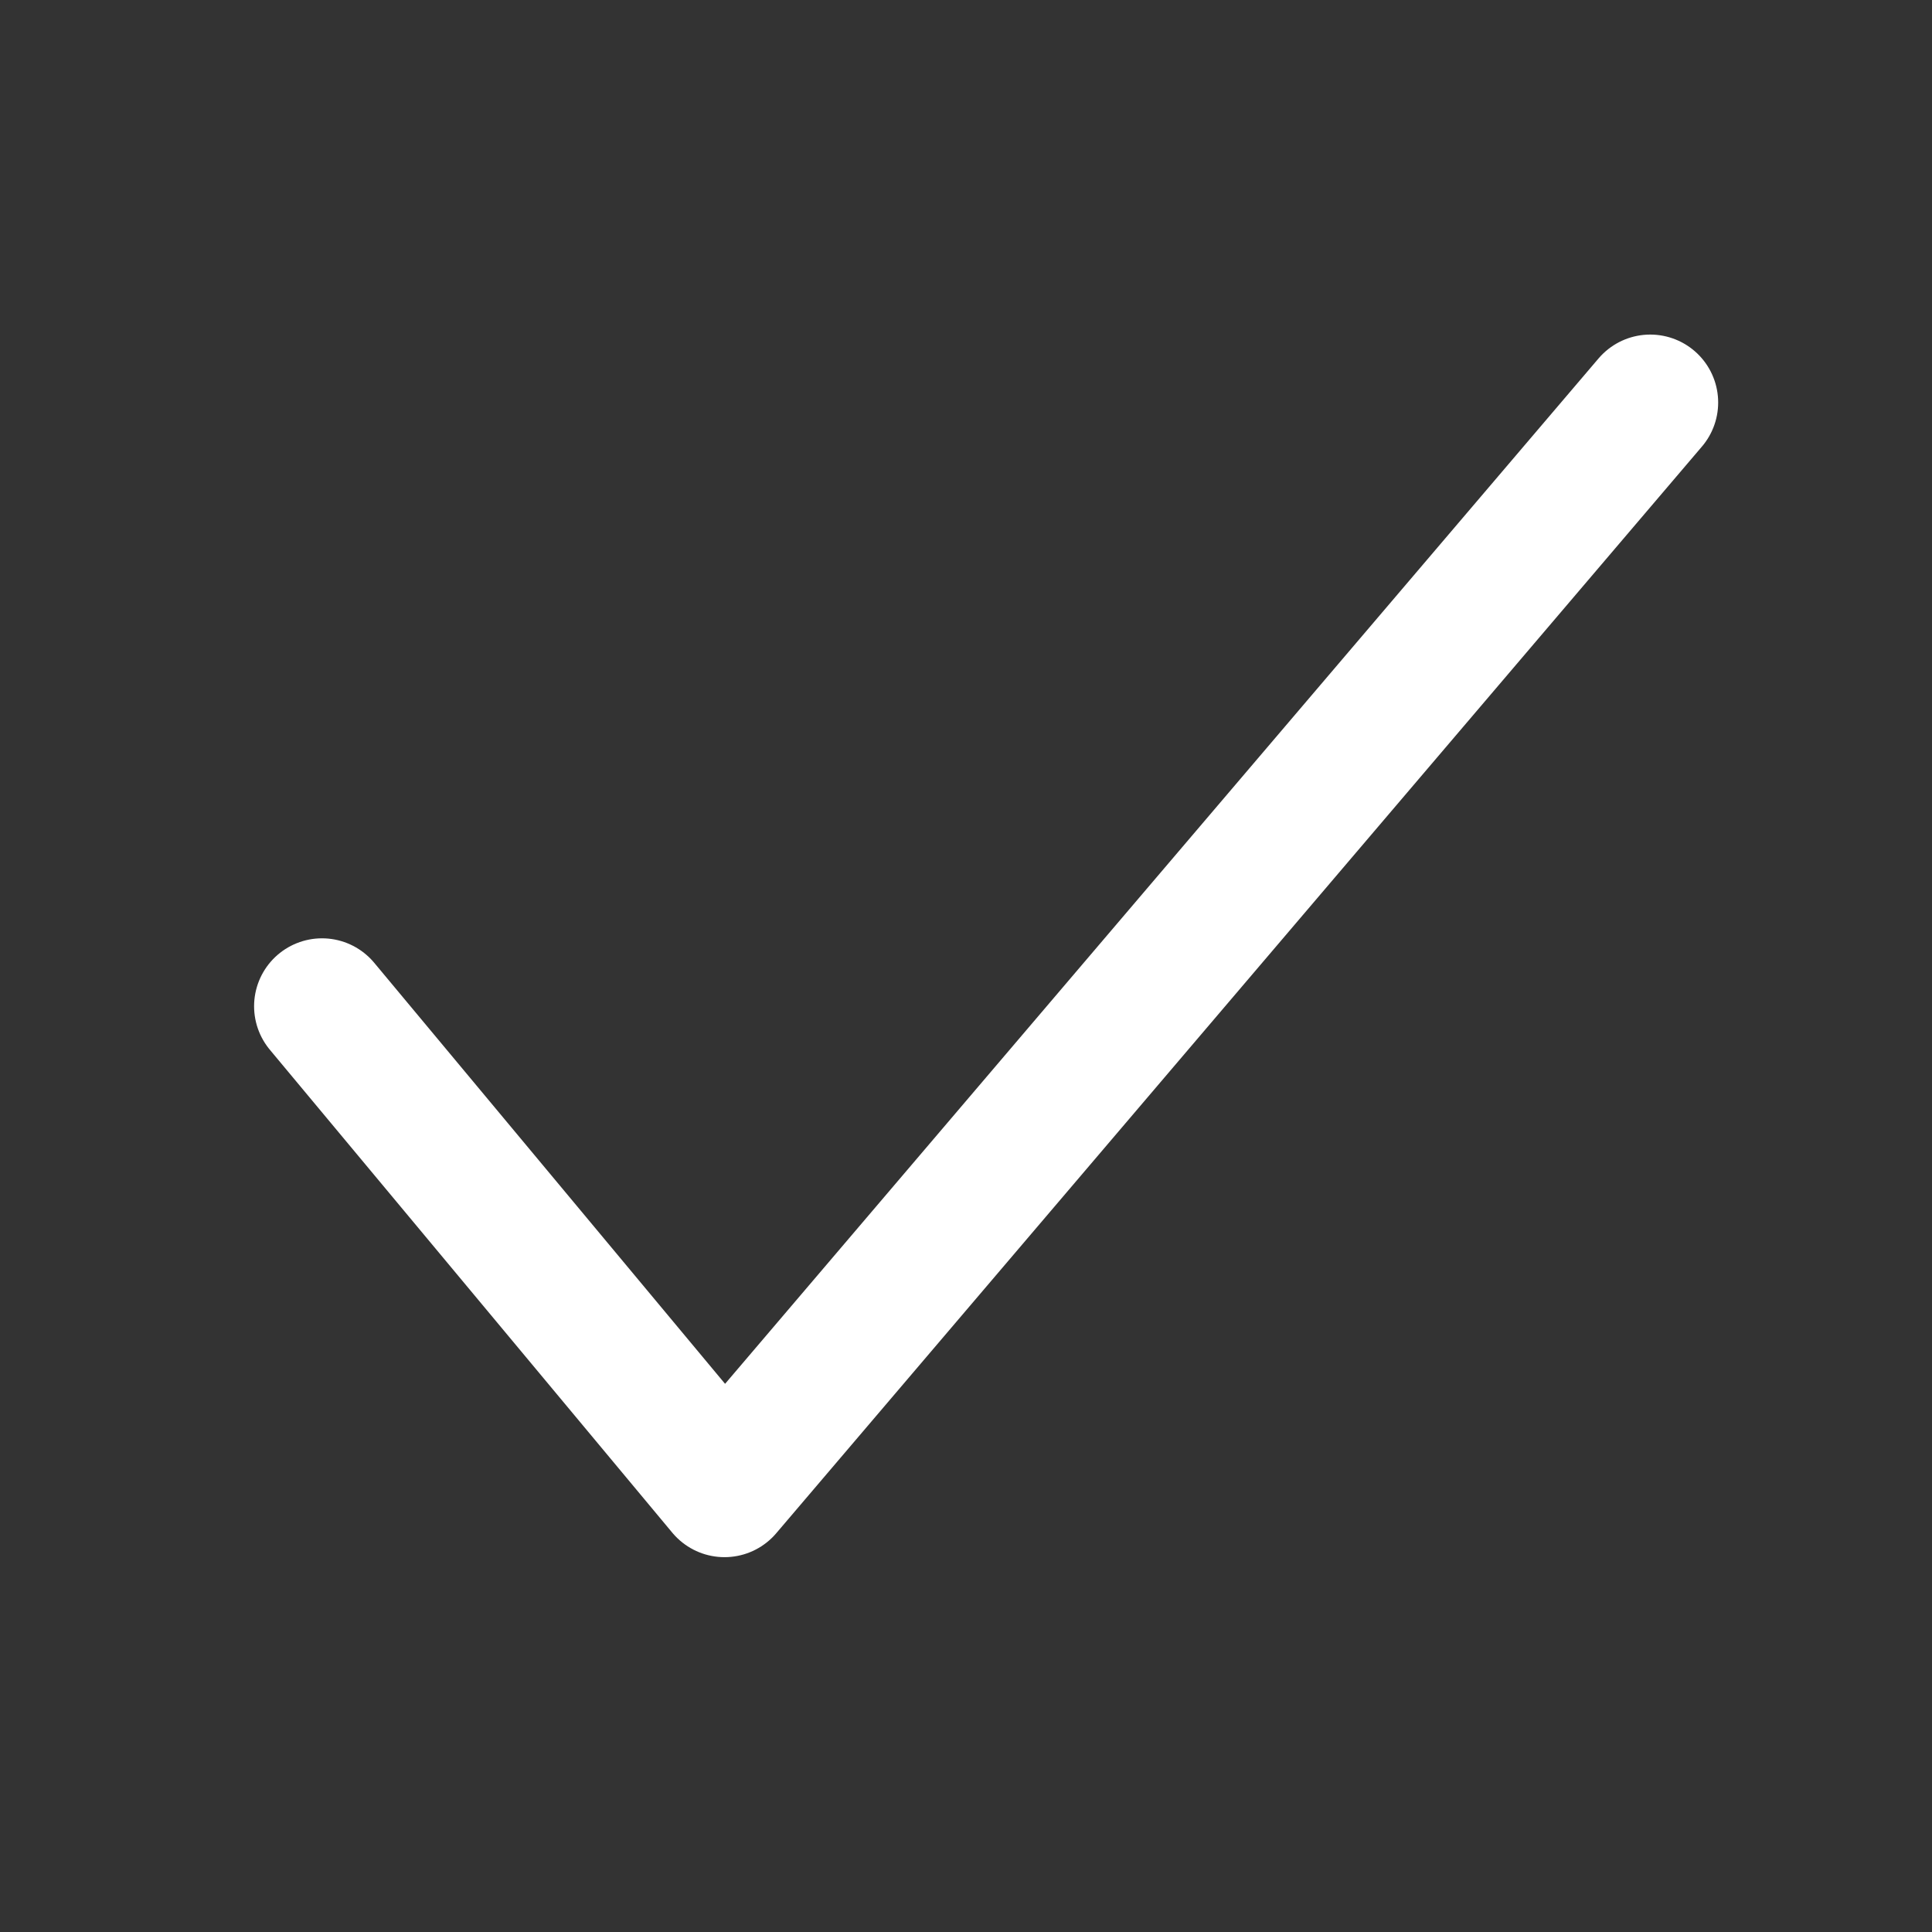 <svg width="128" height="128" viewBox="0 0 128 128" fill="none" xmlns="http://www.w3.org/2000/svg">
<rect x="0" y="0" width="128" height="128" fill="#333333" stroke="none"/>
<path d="M21.334 66.666L48 98.666L109.333 26.666" stroke="white" stroke-width="9" stroke-linecap="round" stroke-linejoin="round"/>
</svg>
